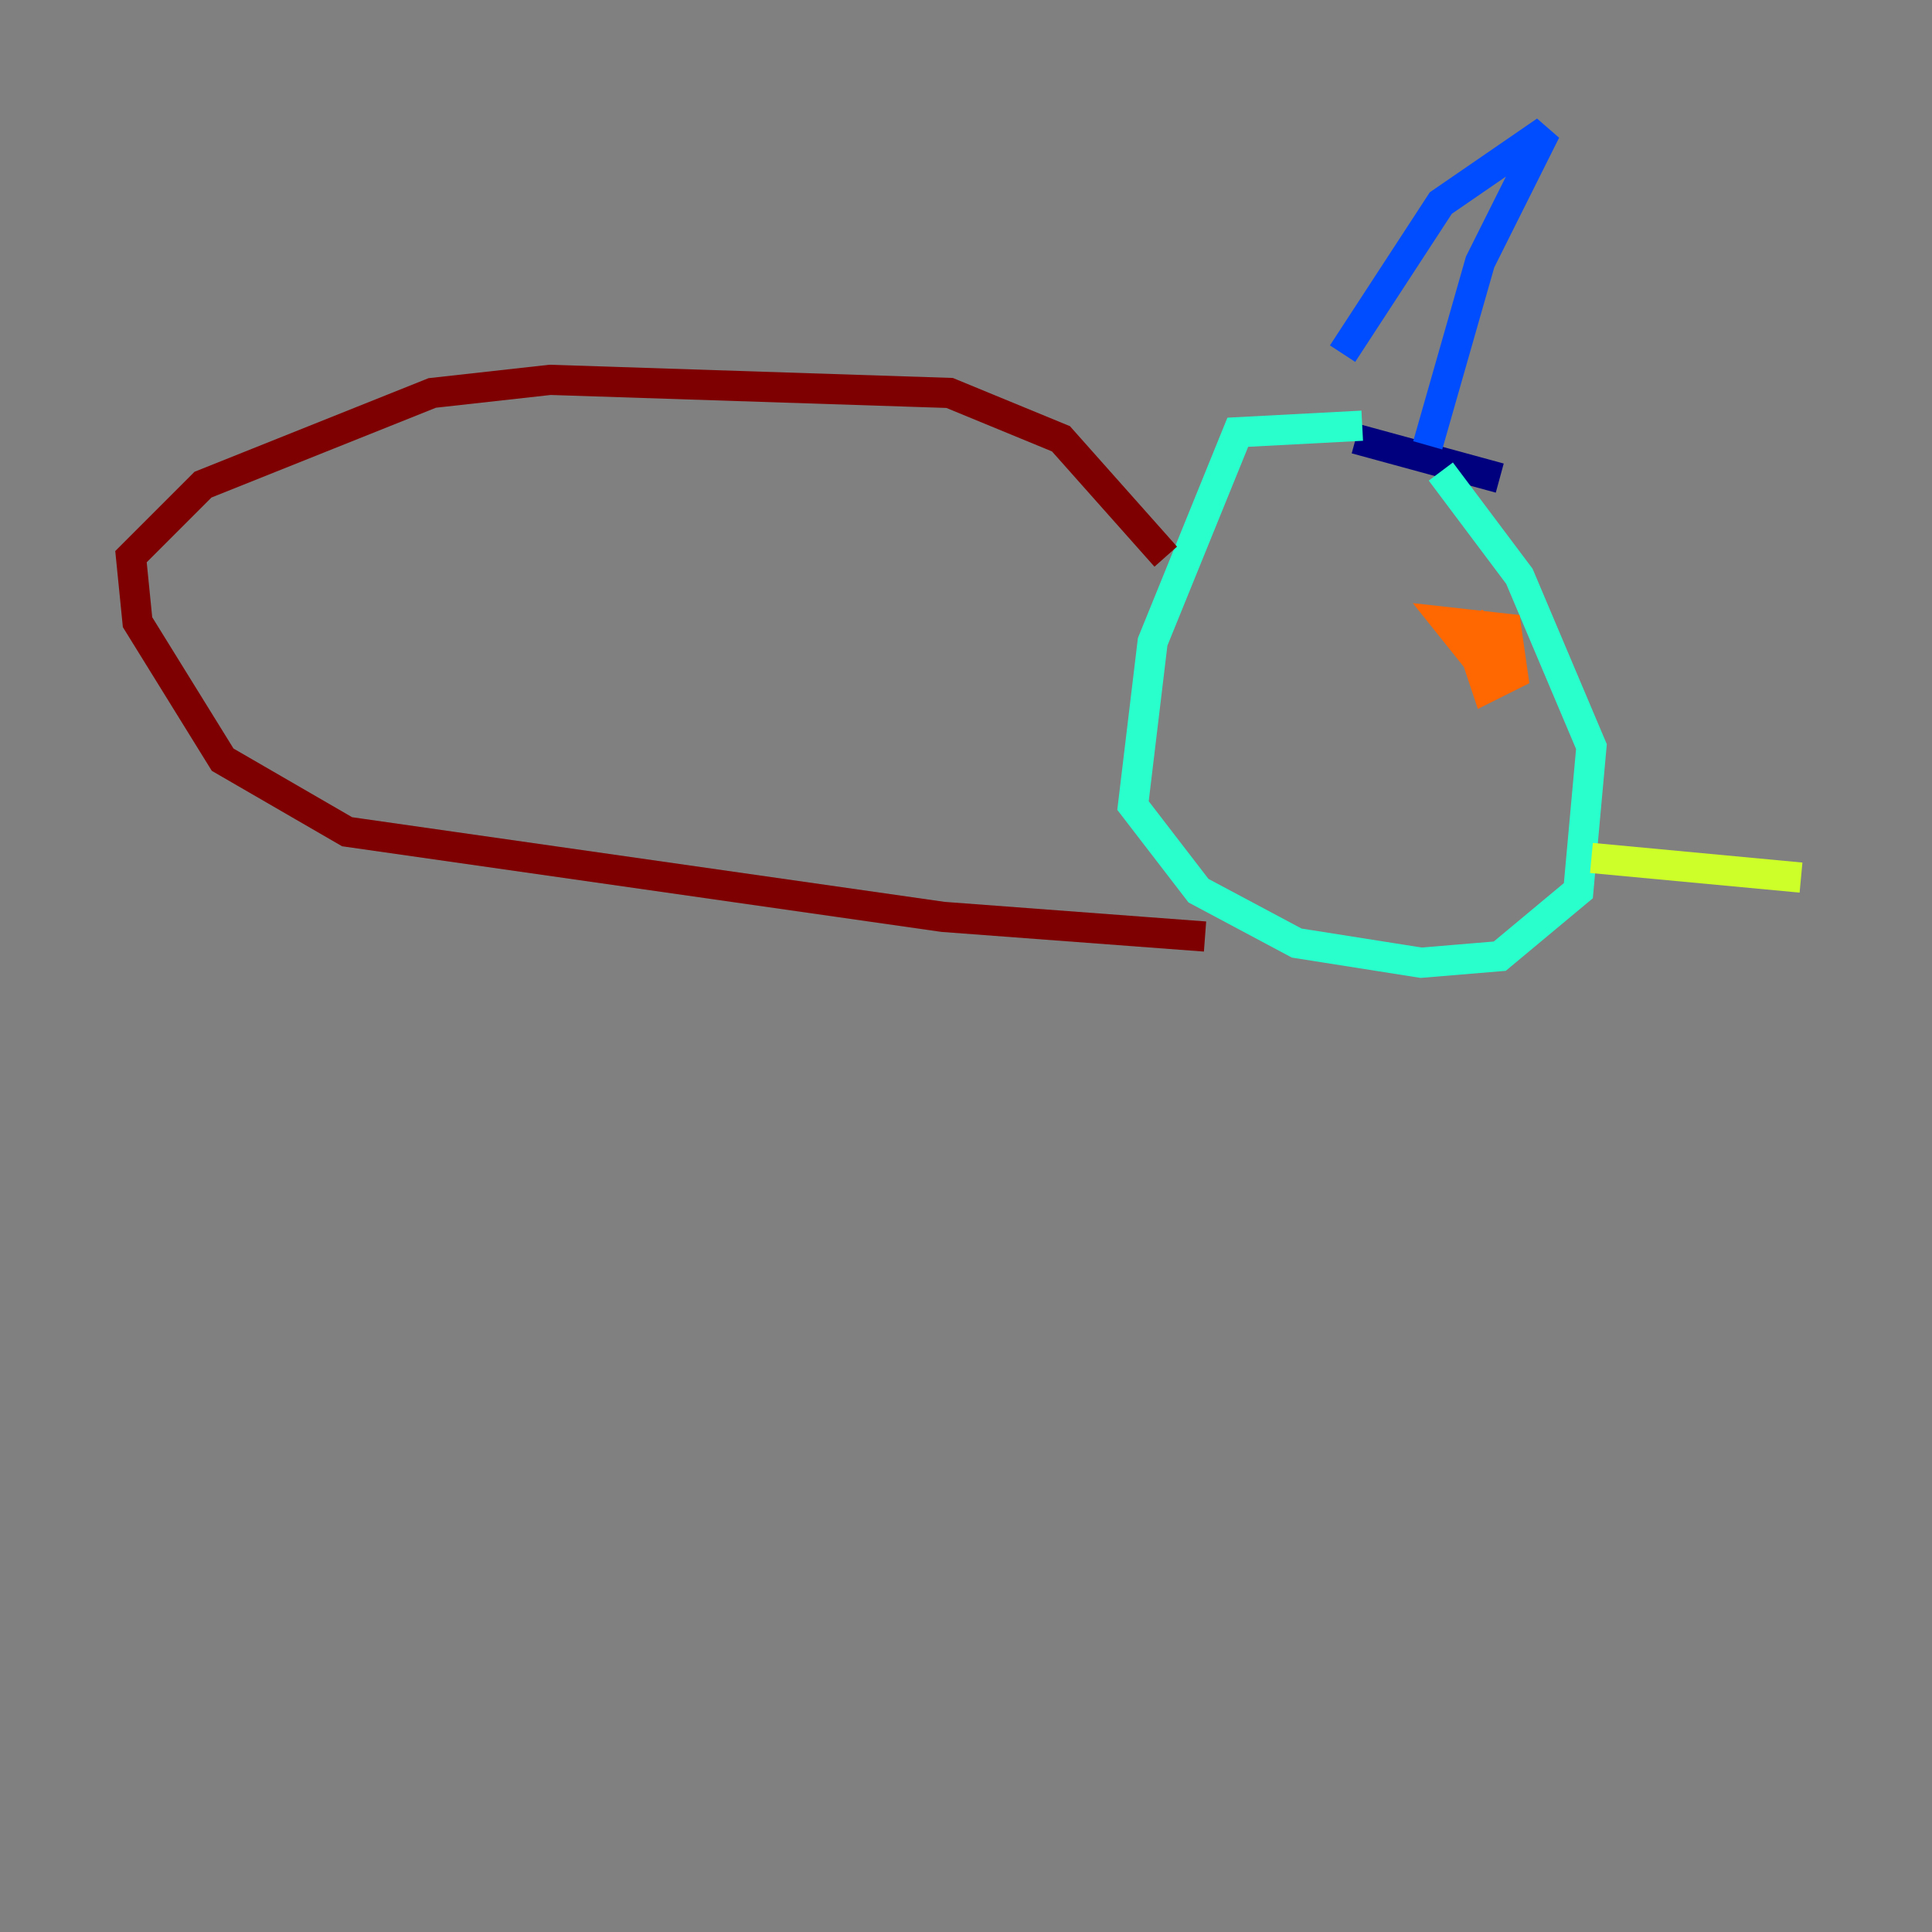 <?xml version="1.0" encoding="utf-8" ?>
<svg baseProfile="tiny" height="128" version="1.2" viewBox="0,0,128,128" width="128" xmlns="http://www.w3.org/2000/svg" xmlns:ev="http://www.w3.org/2001/xml-events" xmlns:xlink="http://www.w3.org/1999/xlink"><rect x="0" y="0" width="128" height="128" fill="#808080" stroke="none"/><defs /><polyline fill="none" points="99.363,31.675 89.817,29.071" stroke="#00007f" stroke-width="2" /><polyline fill="none" points="94.59,29.505 98.061,17.356 102.4,8.678 95.458,13.451 88.949,23.43" stroke="#004cff" stroke-width="2" /><polyline fill="none" points="90.251,28.203 82.007,28.637 76.366,42.522 75.064,53.37 79.403,59.01 85.912,62.481 94.156,63.783 99.363,63.349 104.57,59.01 105.437,49.464 100.664,38.183 95.458,31.241" stroke="#29ffcd" stroke-width="2" /><polyline fill="none" points="105.437,56.841 119.322,58.142" stroke="#cdff29" stroke-width="2" /><polyline fill="none" points="97.193,41.654 98.495,45.559 100.231,44.691 99.797,41.654 95.891,41.22 97.627,43.39 98.495,43.824 98.929,42.088 97.627,41.22 98.495,42.522" stroke="#ff6700" stroke-width="2" /><polyline fill="none" points="77.234,36.881 70.291,29.071 62.915,26.034 36.447,25.166 28.637,26.034 13.451,32.108 8.678,36.881 9.112,41.22 14.752,50.332 22.997,55.105 62.481,60.746 79.837,62.047" stroke="#7f0000" stroke-width="2" /></svg>
